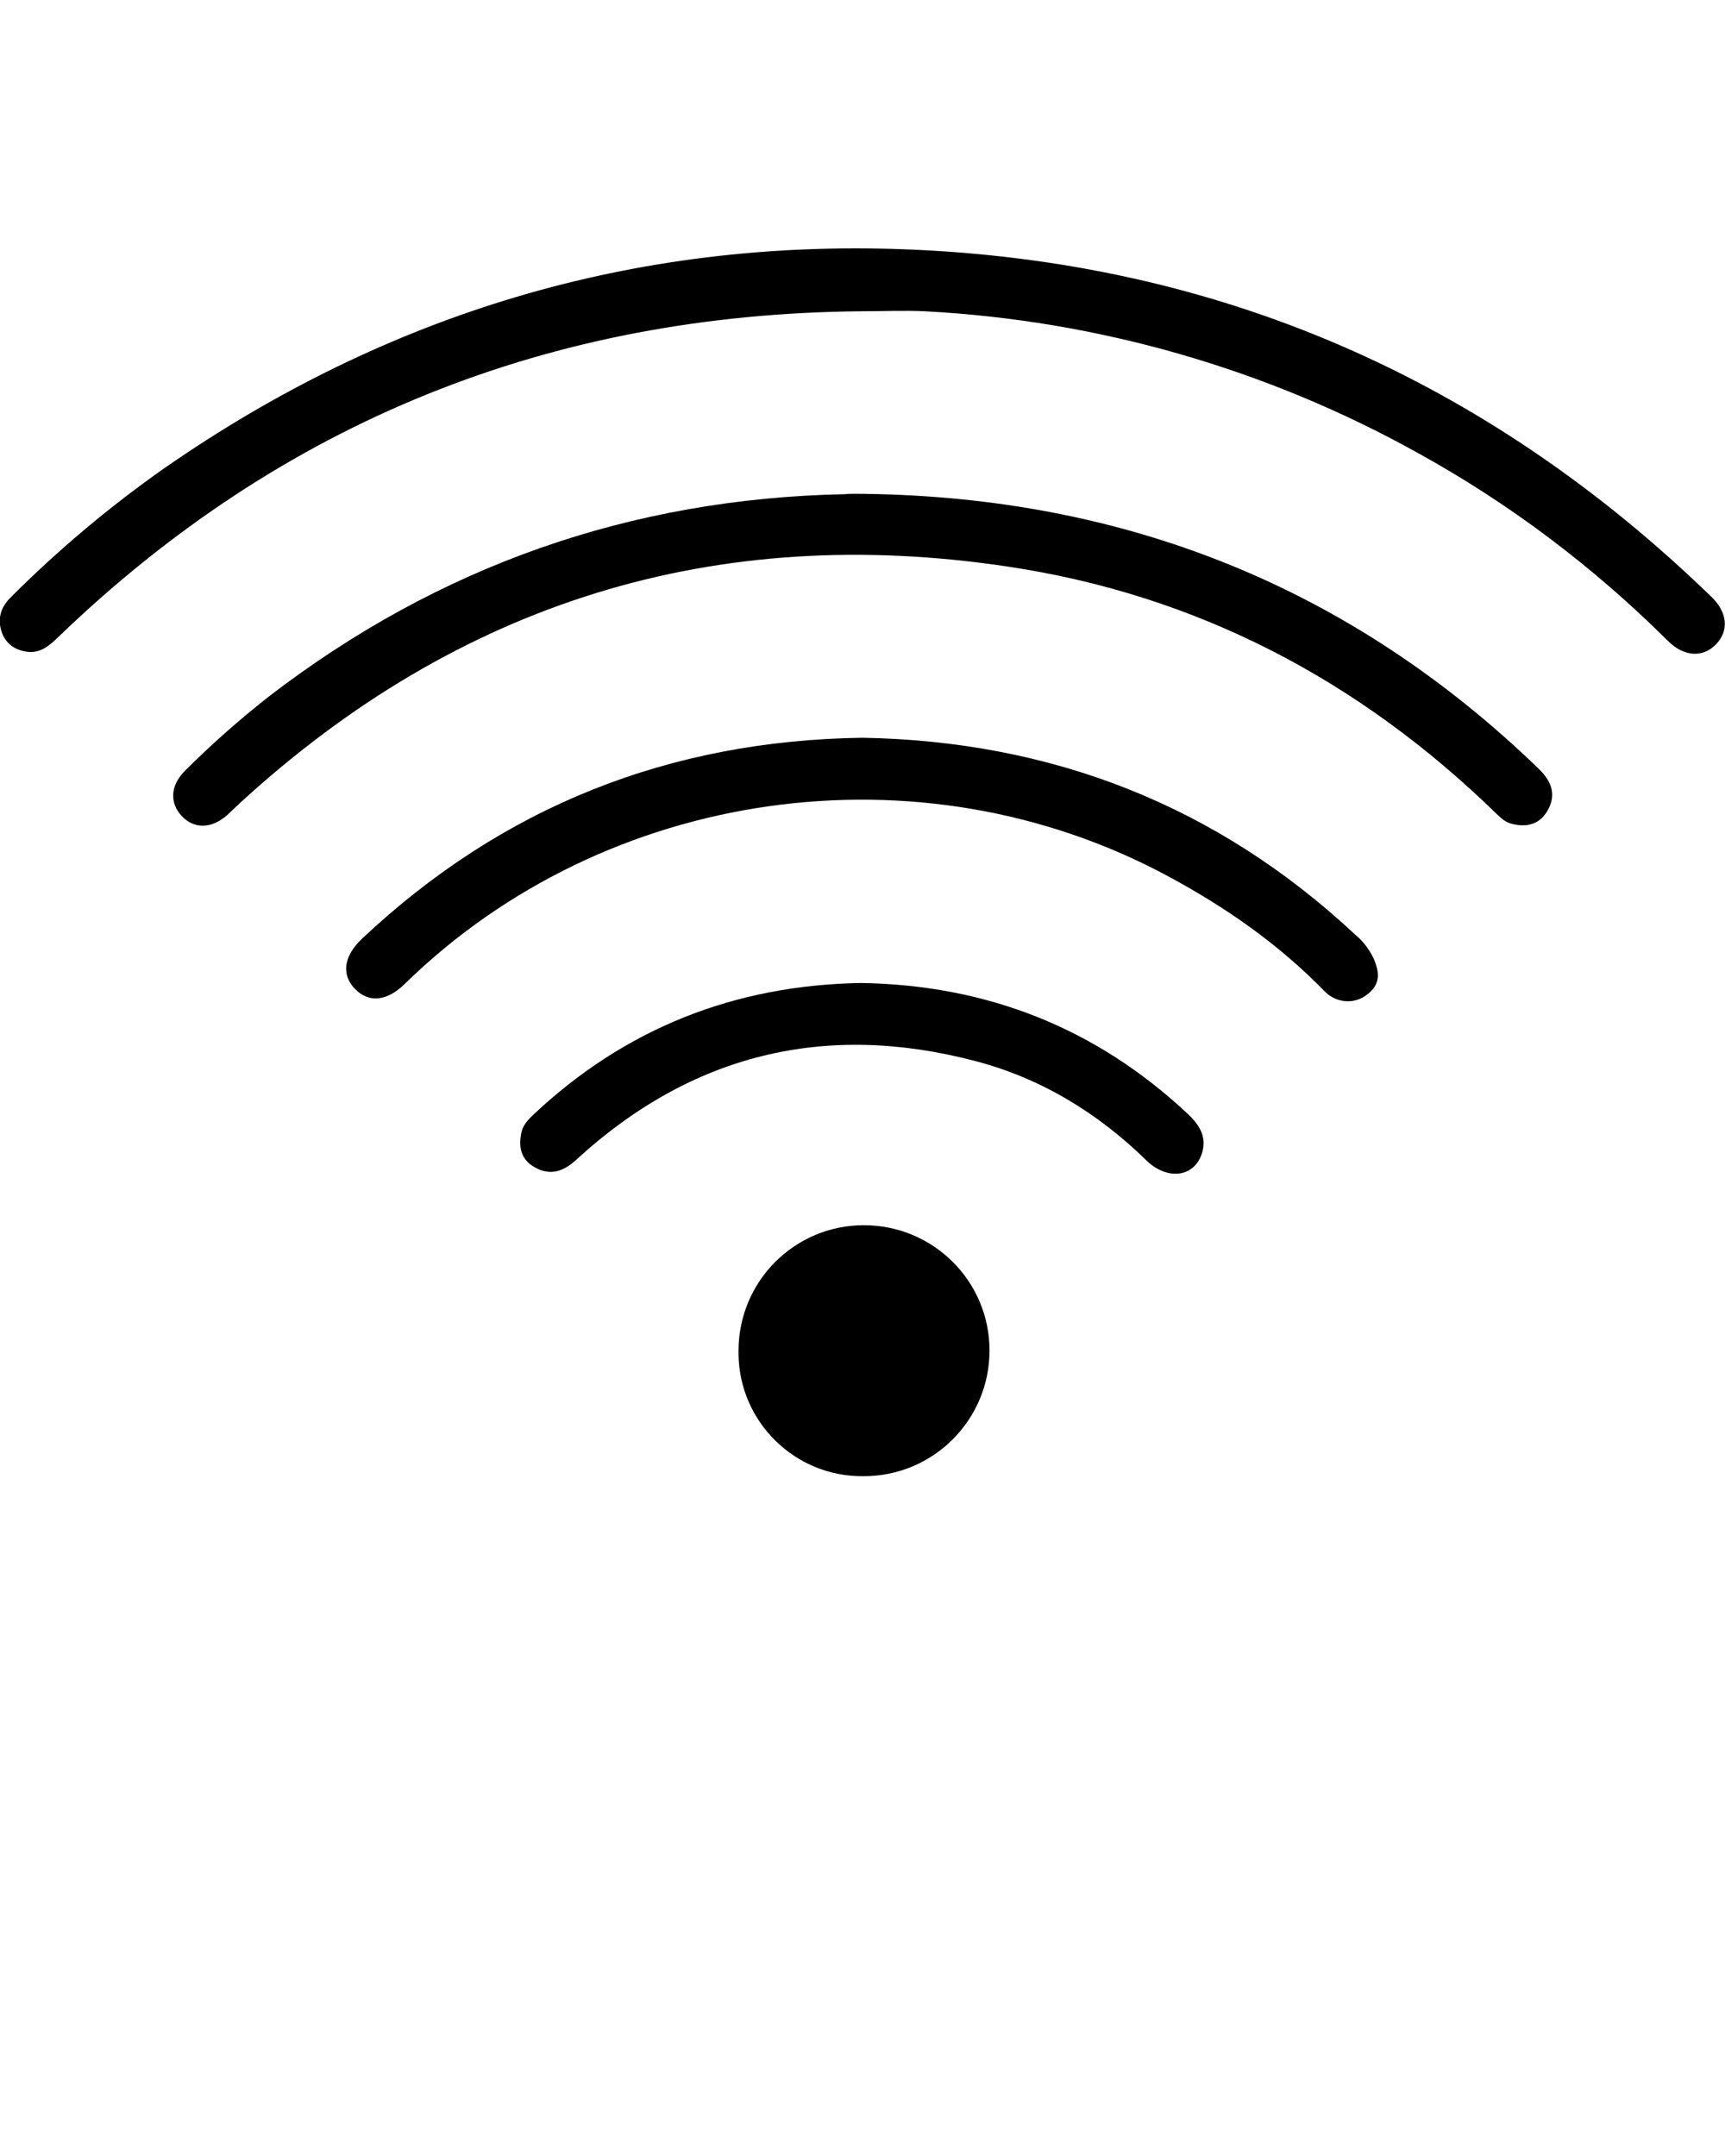 <?xml version="1.0" encoding="utf-8"?>
<!-- Generator: Adobe Illustrator 19.0.0, SVG Export Plug-In . SVG Version: 6.00 Build 0)  -->
<svg version="1.1" id="Layer_1" xmlns="http://www.w3.org/2000/svg" xmlns:xlink="http://www.w3.org/1999/xlink" x="0px" y="0px"
	 viewBox="248 -312 512 640" style="enable-background:new 248 -312 512 640;" xml:space="preserve">
<title>9</title>
<path d="M503.6-219.6c-92.1,0.8-171.8,32.6-238.3,96.7c-2.6,2.5-5.2,4.8-9,4.4c-3.6-0.4-6.4-2.2-7.7-5.6c-1.4-3.9-0.6-7.4,2.5-10.5
	c14.1-14.1,29.4-27,45.8-38.5C363-219,436.2-241,516.4-238c93,3.5,172.8,38.4,239.6,103.2c4.8,4.6,5.2,10.1,1.3,14.1
	s-9.5,3.7-14.3-1.1c-22-21.9-46.9-40.7-74.1-55.7c-44.9-25-95-39.4-146.4-42.1C516.3-219.9,510-219.6,503.6-219.6z"/>
<path d="M504.5-165.4c77.4,1,144.4,27.6,200.3,81.7c3.7,3.6,5.2,7.6,2.6,12.2c-2.4,4.3-6.3,5.2-10.9,4c-1.8-0.5-3-1.7-4.3-2.9
	c-40.7-39.7-88.9-65-145-73.4c-86.9-13.1-163,10.6-227.9,70.1c-1.3,1.2-2.5,2.4-3.8,3.6c-4.6,4.1-9.8,4.3-13.5,0.4
	c-3.7-3.9-3.5-9.1,0.9-13.5c7.9-7.9,16.3-15.3,25.1-22.2c50.3-38.6,107.2-58.6,170.6-59.9C500.6-165.5,502.5-165.4,504.5-165.4z"/>
<path d="M504-93c56.1,1,105.1,20,146.3,58.5c2.3,1.9,4.1,4.3,5.4,7c1.8,4.2,2.1,7.7-1.9,10.7c-3.7,3-9.1,2.6-12.5-0.8
	c-13.7-14.1-29.5-25.1-46.8-34.4c-73.5-39.5-166.7-26.3-226.4,32.1c-5.2,5.1-10.6,5.7-14.7,1.5s-3.5-9.7,2.1-15
	C397.2-72.6,446.7-92.2,504-93z"/>
<path d="M503.6-20.2c37.3,0.6,69.7,13.3,97,38.9c3.6,3.4,5.8,7.1,4,12.1c-2.5,6.8-10.3,7.5-16.3,1.7C573.9,18.4,557,8.1,537.6,3
	C492.9-8.8,453.2,0.9,419,32.3c-3.8,3.5-7.7,4.8-12.3,2.2c-4.1-2.3-4.9-6.1-3.9-10.5c0.5-2.1,2-3.7,3.5-5.1
	C433.6-6.8,466.2-19.6,503.6-20.2z"/>
<path d="M504.4,126.2c-20.3,0.3-37-16-37.2-36.3c0-0.3,0-0.6,0-0.9c0-20.6,16.6-37.3,37.2-37.3s37.3,16.6,37.3,37.2
	C541.7,109.5,525,126.2,504.4,126.2C504.4,126.2,504.4,126.2,504.4,126.2z"/>
</svg>
